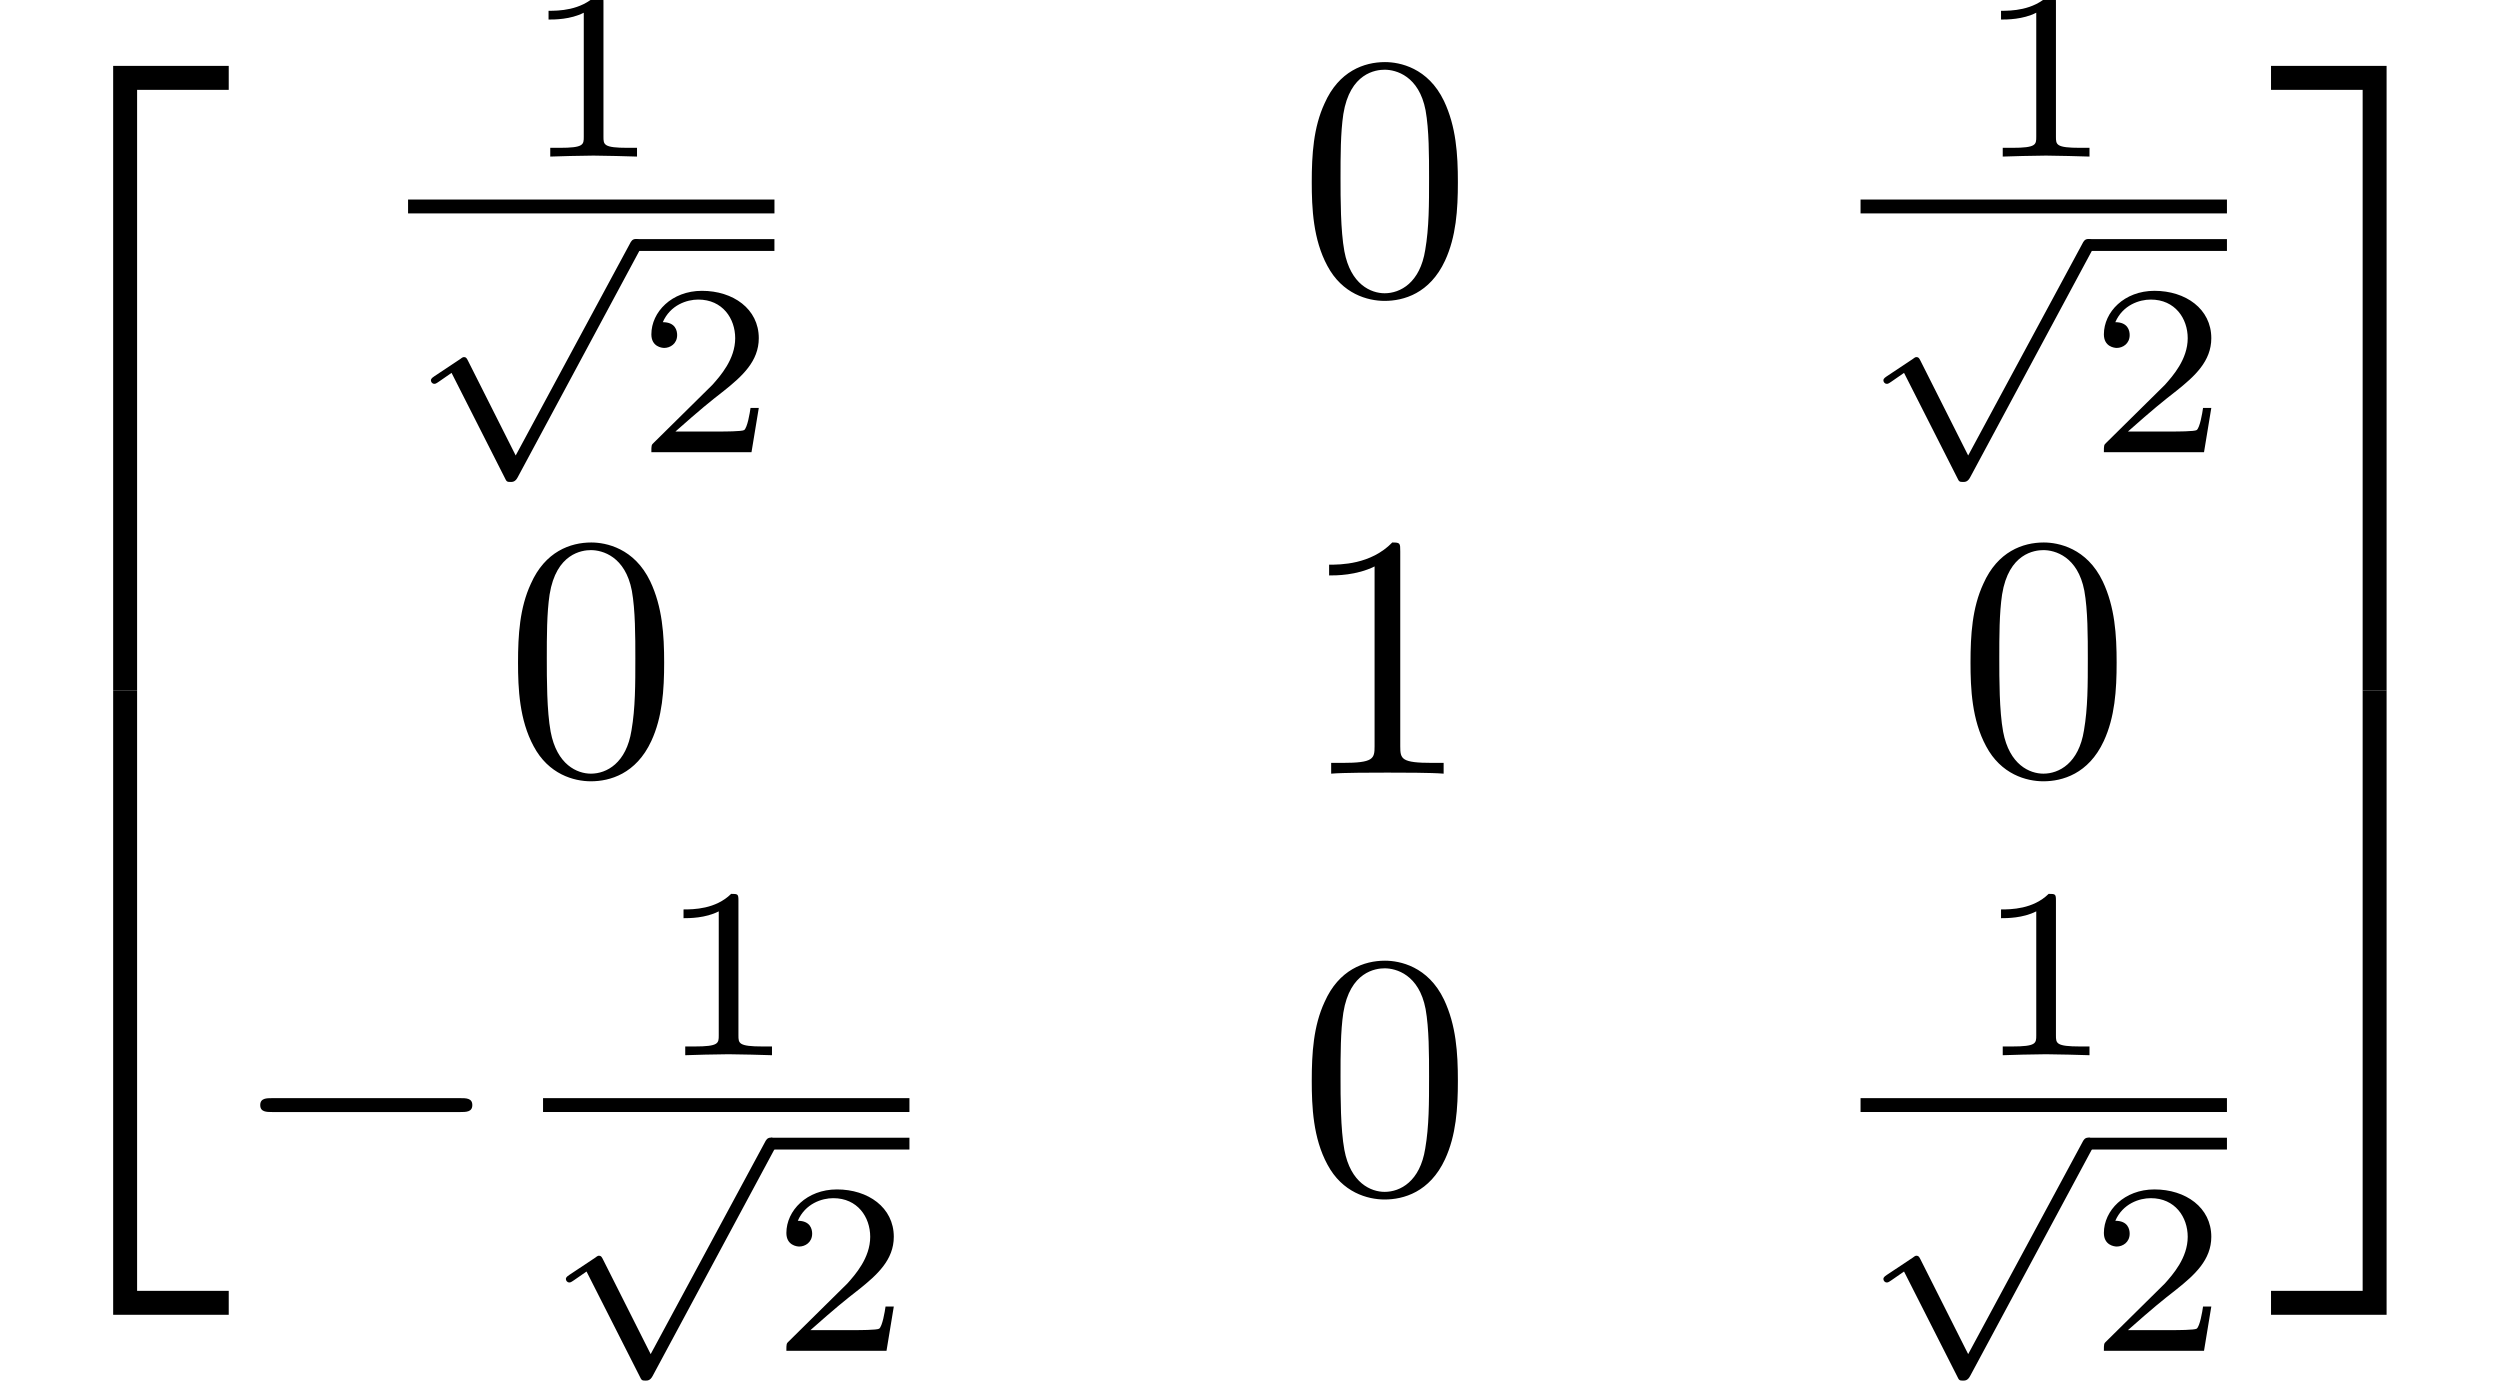 <?xml version='1.0' encoding='UTF-8'?>
<!-- This file was generated by dvisvgm 3.1.1 -->
<svg version='1.1' xmlns='http://www.w3.org/2000/svg' xmlns:xlink='http://www.w3.org/1999/xlink' width='71.753pt' height='39.628pt' viewBox='135.979 -39.628 71.753 39.628'>
<defs>
<path id='g2-48' d='M4.583-3.188C4.583-3.985 4.533-4.782 4.184-5.519C3.726-6.476 2.909-6.635 2.491-6.635C1.893-6.635 1.166-6.376 .757-5.45C.438-4.762 .389-3.985 .389-3.188C.389-2.441 .428-1.544 .837-.787C1.265 .02 1.993 .219 2.481 .219C3.019 .219 3.776 .01 4.214-.936C4.533-1.624 4.583-2.401 4.583-3.188ZM2.481 0C2.092 0 1.504-.249 1.325-1.205C1.215-1.803 1.215-2.72 1.215-3.308C1.215-3.945 1.215-4.603 1.295-5.141C1.484-6.326 2.232-6.416 2.481-6.416C2.809-6.416 3.467-6.237 3.656-5.25C3.756-4.692 3.756-3.935 3.756-3.308C3.756-2.56 3.756-1.883 3.646-1.245C3.497-.299 2.929 0 2.481 0Z'/>
<path id='g2-49' d='M2.929-6.376C2.929-6.615 2.929-6.635 2.7-6.635C2.082-5.998 1.205-5.998 .887-5.998V-5.689C1.086-5.689 1.674-5.689 2.192-5.948V-.787C2.192-.428 2.162-.309 1.265-.309H.946V0C1.295-.03 2.162-.03 2.56-.03S3.826-.03 4.174 0V-.309H3.856C2.959-.309 2.929-.418 2.929-.787V-6.376Z'/>
<path id='g4-50' d='M3.248 17.534H3.935V.299H6.565V-.389H3.248V17.534Z'/>
<path id='g4-51' d='M2.7 17.534H3.387V-.389H.07V.299H2.7V17.534Z'/>
<path id='g4-52' d='M3.248 17.524H6.565V16.837H3.935V-.399H3.248V17.524Z'/>
<path id='g4-53' d='M2.7 16.837H.07V17.524H3.387V-.399H2.7V16.837Z'/>
<path id='g3-49' d='M2.336-4.435C2.336-4.624 2.322-4.631 2.127-4.631C1.681-4.191 1.046-4.184 .76-4.184V-3.933C.928-3.933 1.388-3.933 1.771-4.129V-.572C1.771-.342 1.771-.251 1.074-.251H.809V0C.934-.007 1.792-.028 2.05-.028C2.267-.028 3.145-.007 3.299 0V-.251H3.034C2.336-.251 2.336-.342 2.336-.572V-4.435Z'/>
<path id='g3-50' d='M3.522-1.269H3.285C3.264-1.116 3.194-.704 3.103-.635C3.048-.593 2.511-.593 2.413-.593H1.13C1.862-1.241 2.106-1.437 2.525-1.764C3.041-2.176 3.522-2.608 3.522-3.271C3.522-4.115 2.783-4.631 1.89-4.631C1.025-4.631 .439-4.024 .439-3.382C.439-3.027 .739-2.992 .809-2.992C.976-2.992 1.179-3.11 1.179-3.361C1.179-3.487 1.13-3.731 .767-3.731C.983-4.226 1.458-4.38 1.785-4.38C2.483-4.38 2.845-3.836 2.845-3.271C2.845-2.664 2.413-2.183 2.19-1.932L.509-.272C.439-.209 .439-.195 .439 0H3.313L3.522-1.269Z'/>
<path id='g1-112' d='M3.089 5.872L1.723 3.159C1.688 3.089 1.667 3.048 1.611 3.048C1.583 3.048 1.569 3.048 1.499 3.103L.753 3.599C.656 3.661 .656 3.696 .656 3.717C.656 3.759 .69 3.815 .753 3.815C.781 3.815 .795 3.815 .886 3.752C.962 3.696 1.165 3.557 1.248 3.501L2.776 6.514C2.824 6.618 2.838 6.632 2.936 6.632C2.999 6.632 3.075 6.632 3.145 6.5L6.653-.028C6.709-.119 6.709-.133 6.709-.167C6.709-.279 6.618-.342 6.541-.342C6.437-.342 6.402-.279 6.36-.195L3.089 5.872Z'/>
<path id='g0-0' d='M6.565-2.291C6.735-2.291 6.914-2.291 6.914-2.491S6.735-2.69 6.565-2.69H1.176C1.006-2.69 .827-2.69 .827-2.491S1.006-2.291 1.176-2.291H6.565Z'/>
</defs>
<g id='page1'>
<use x='135.979' y='-37.348' xlink:href='#g4-50'/>
<use x='135.979' y='-19.416' xlink:href='#g4-52'/>
<use x='150.963' y='-35.134' xlink:href='#g3-49'/>
<rect x='147.691' y='-33.901' height='.398' width='10.516'/>
<use x='147.691' y='-32.427' xlink:href='#g1-112'/>
<rect x='154.235' y='-32.765' height='.339' width='3.971'/>
<use x='154.235' y='-26.65' xlink:href='#g3-50'/>
<use x='173.239' y='-31.211' xlink:href='#g2-48'/>
<use x='192.651' y='-35.134' xlink:href='#g3-49'/>
<rect x='189.379' y='-33.901' height='.398' width='10.516'/>
<use x='189.379' y='-32.427' xlink:href='#g1-112'/>
<rect x='195.924' y='-32.765' height='.339' width='3.971'/>
<use x='195.924' y='-26.65' xlink:href='#g3-50'/>
<use x='150.458' y='-17.423' xlink:href='#g2-48'/>
<use x='173.239' y='-17.423' xlink:href='#g2-49'/>
<use x='192.146' y='-17.423' xlink:href='#g2-48'/>
<use x='142.621' y='-5.42' xlink:href='#g0-0'/>
<use x='154.837' y='-9.342' xlink:href='#g3-49'/>
<rect x='151.565' y='-8.11' height='.398' width='10.516'/>
<use x='151.565' y='-6.635' xlink:href='#g1-112'/>
<rect x='158.11' y='-6.974' height='.339' width='3.971'/>
<use x='158.11' y='-.859' xlink:href='#g3-50'/>
<use x='173.239' y='-5.42' xlink:href='#g2-48'/>
<use x='192.651' y='-9.342' xlink:href='#g3-49'/>
<rect x='189.379' y='-8.11' height='.398' width='10.516'/>
<use x='189.379' y='-6.635' xlink:href='#g1-112'/>
<rect x='195.924' y='-6.974' height='.339' width='3.971'/>
<use x='195.924' y='-.859' xlink:href='#g3-50'/>
<use x='201.09' y='-37.348' xlink:href='#g4-51'/>
<use x='201.09' y='-19.416' xlink:href='#g4-53'/>
</g>
</svg>